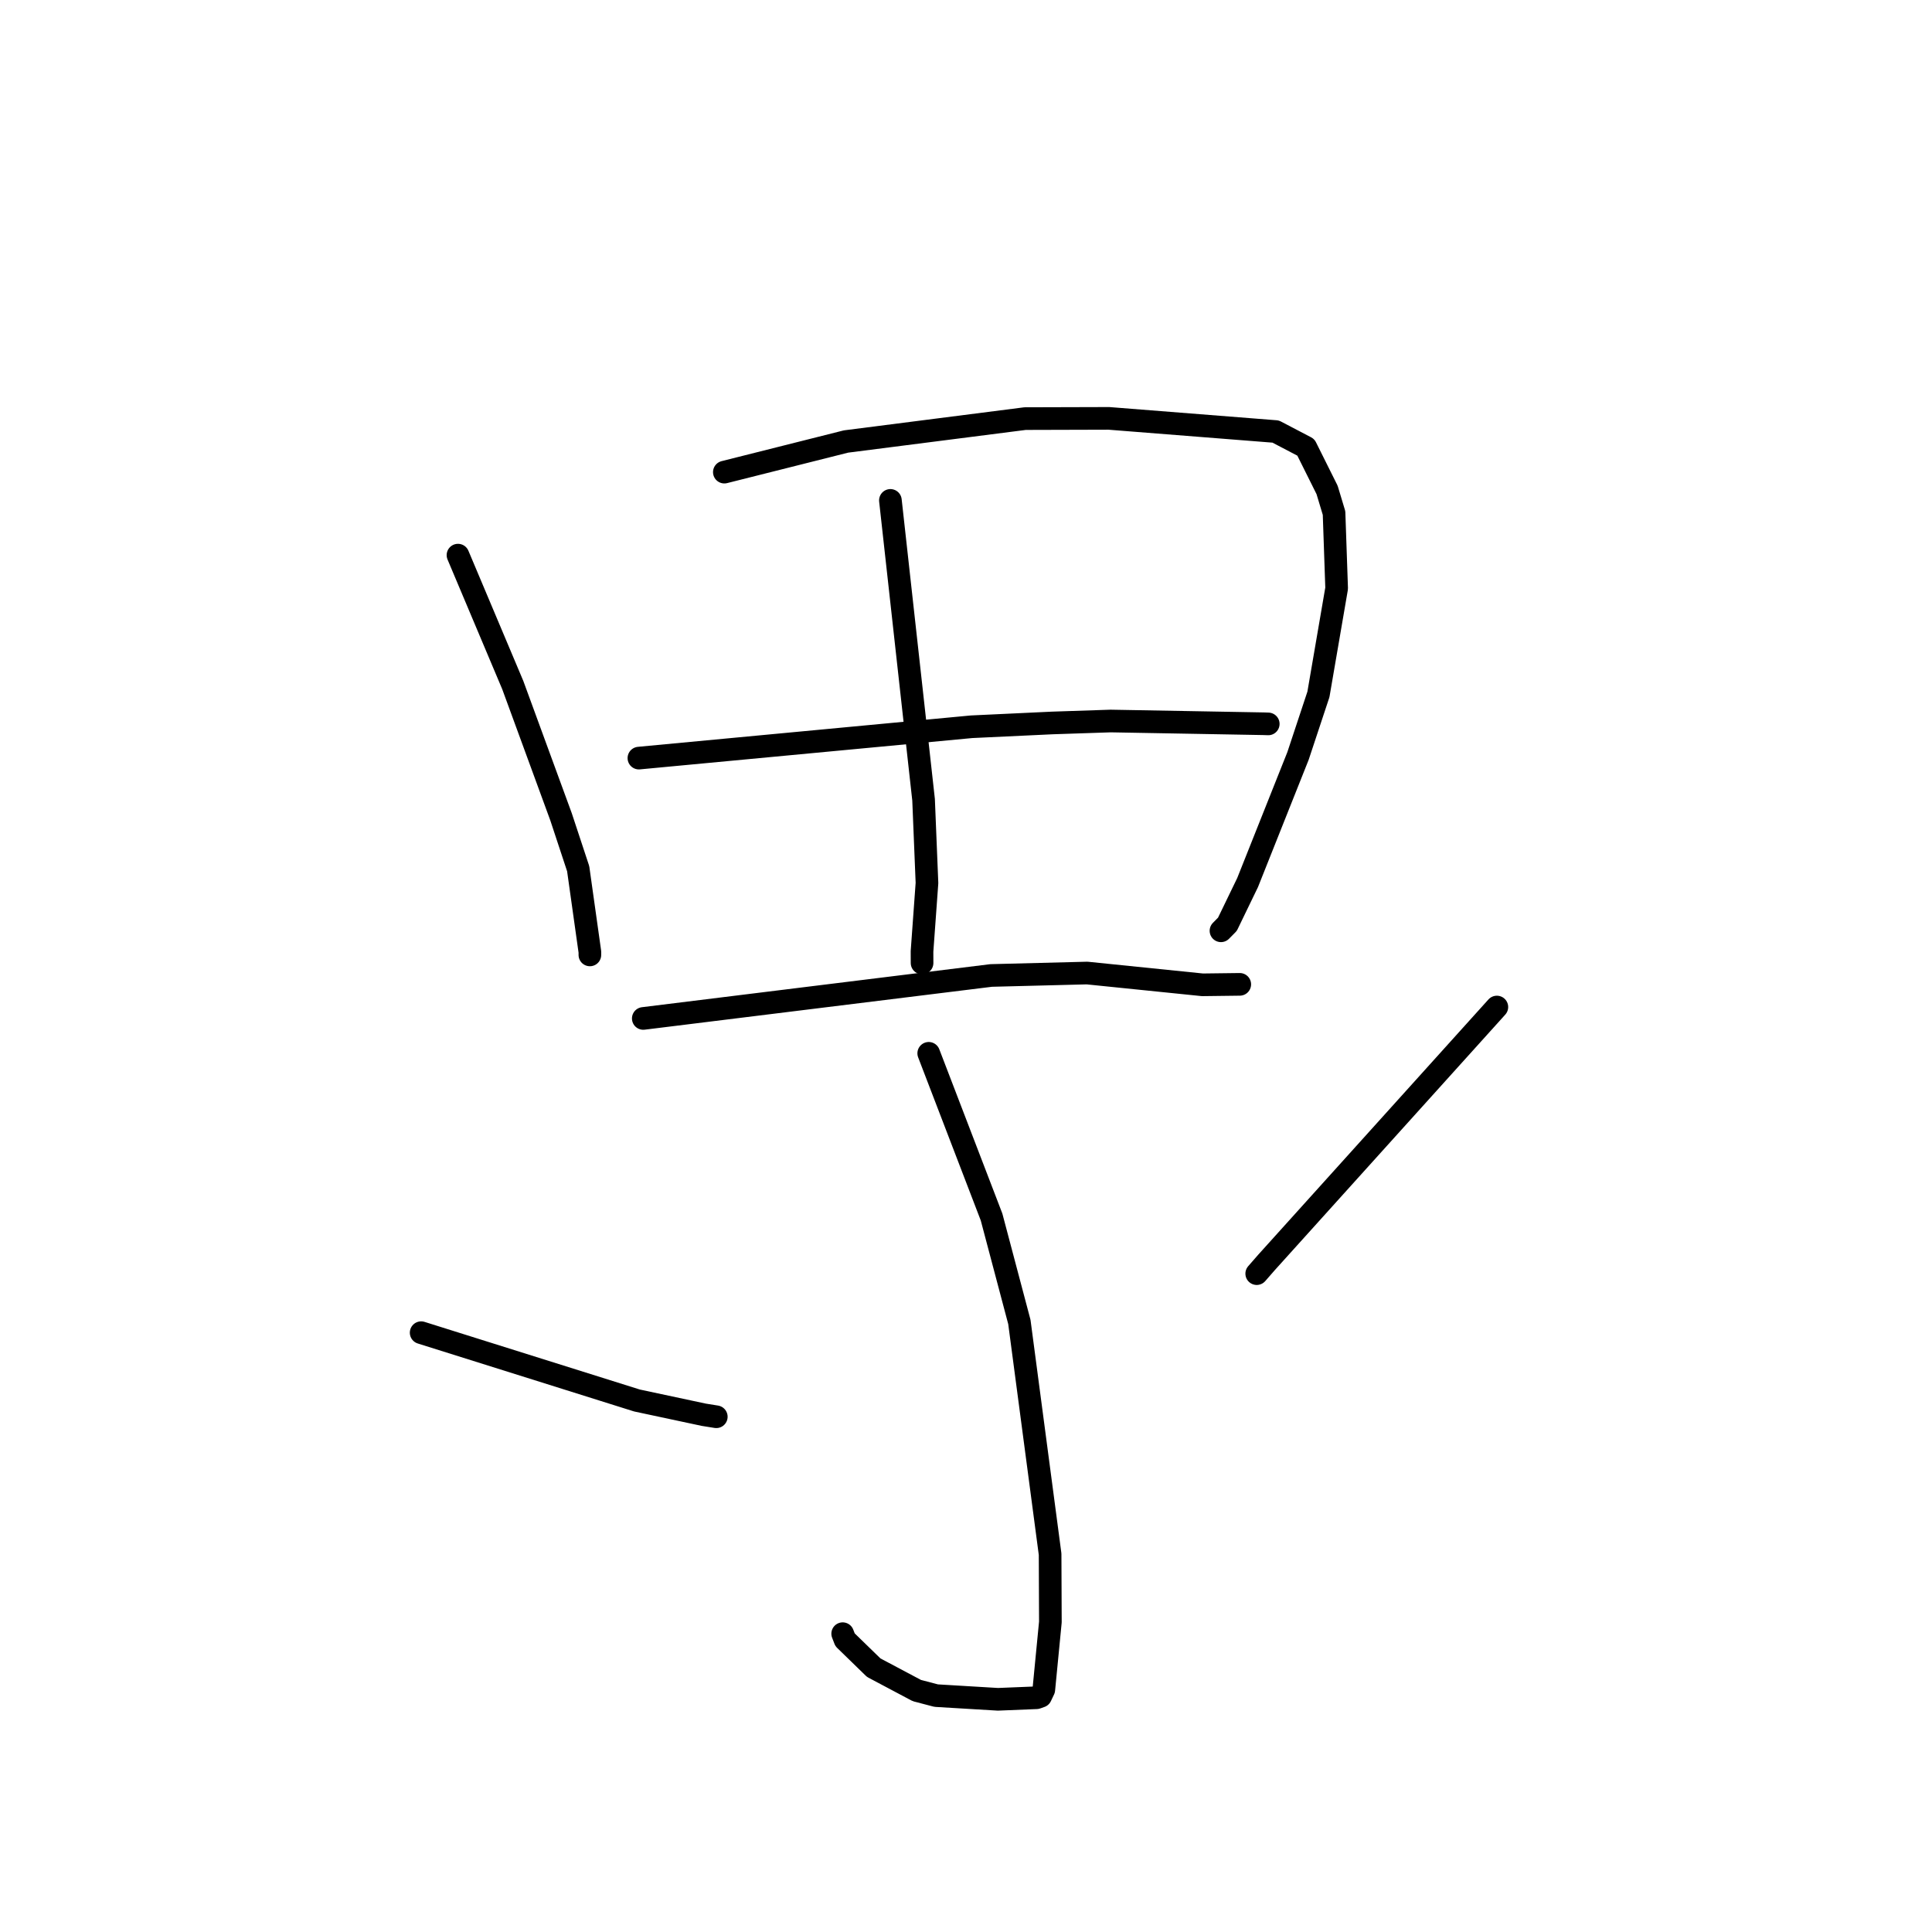 <?xml version="1.0" standalone="no"?>
    <svg width="256" height="256" xmlns="http://www.w3.org/2000/svg" version="1.1">
    <polyline stroke="black" stroke-width="3" stroke-linecap="round" fill="transparent" stroke-linejoin="round" points="60.684 73.558 64.316 82.17 67.948 90.783 74.341 108.233 76.612 115.108 78.164 126.146 78.162 126.531 " />
        <polyline stroke="black" stroke-width="3" stroke-linecap="round" fill="transparent" stroke-linejoin="round" points="95.98 62.559 104.04 60.531 112.099 58.502 135.823 55.468 146.93 55.437 169.032 57.181 173.031 59.273 175.845 64.916 176.768 67.979 177.112 77.956 174.698 92.007 171.994 100.165 165.316 116.939 162.639 122.47 161.785 123.336 " />
        <polyline stroke="black" stroke-width="3" stroke-linecap="round" fill="transparent" stroke-linejoin="round" points="117.983 66.305 120.181 86.141 122.379 105.977 122.829 117.001 122.172 126.068 122.178 127.6 " />
        <polyline stroke="black" stroke-width="3" stroke-linecap="round" fill="transparent" stroke-linejoin="round" points="84.658 100.453 106.698 98.376 128.738 96.299 139.418 95.797 147.167 95.538 167.412 95.9 168.044 95.921 168.05 95.922 168.05 95.922 168.05 95.922 " />
        <polyline stroke="black" stroke-width="3" stroke-linecap="round" fill="transparent" stroke-linejoin="round" points="85.238 134.949 108.286 132.102 131.335 129.255 144.042 128.932 159.335 130.493 163.826 130.437 164.275 130.431 " />
        <polyline stroke="black" stroke-width="3" stroke-linecap="round" fill="transparent" stroke-linejoin="round" points="123.061 139.57 127.224 150.417 131.387 161.263 135.071 175.164 139.144 205.938 139.18 214.925 138.31 223.888 137.894 224.766 137.348 224.96 132.232 225.167 124.048 224.678 121.485 224.006 115.769 220.972 111.972 217.278 111.66 216.471 " />
        <polyline stroke="black" stroke-width="3" stroke-linecap="round" fill="transparent" stroke-linejoin="round" points="55.805 176.587 70.104 181.08 84.403 185.573 93.265 187.464 94.913 187.727 " />
        <polyline stroke="black" stroke-width="3" stroke-linecap="round" fill="transparent" stroke-linejoin="round" points="198.342 133.436 183.08 150.358 167.818 167.28 166.522 168.764 " />
        </svg>